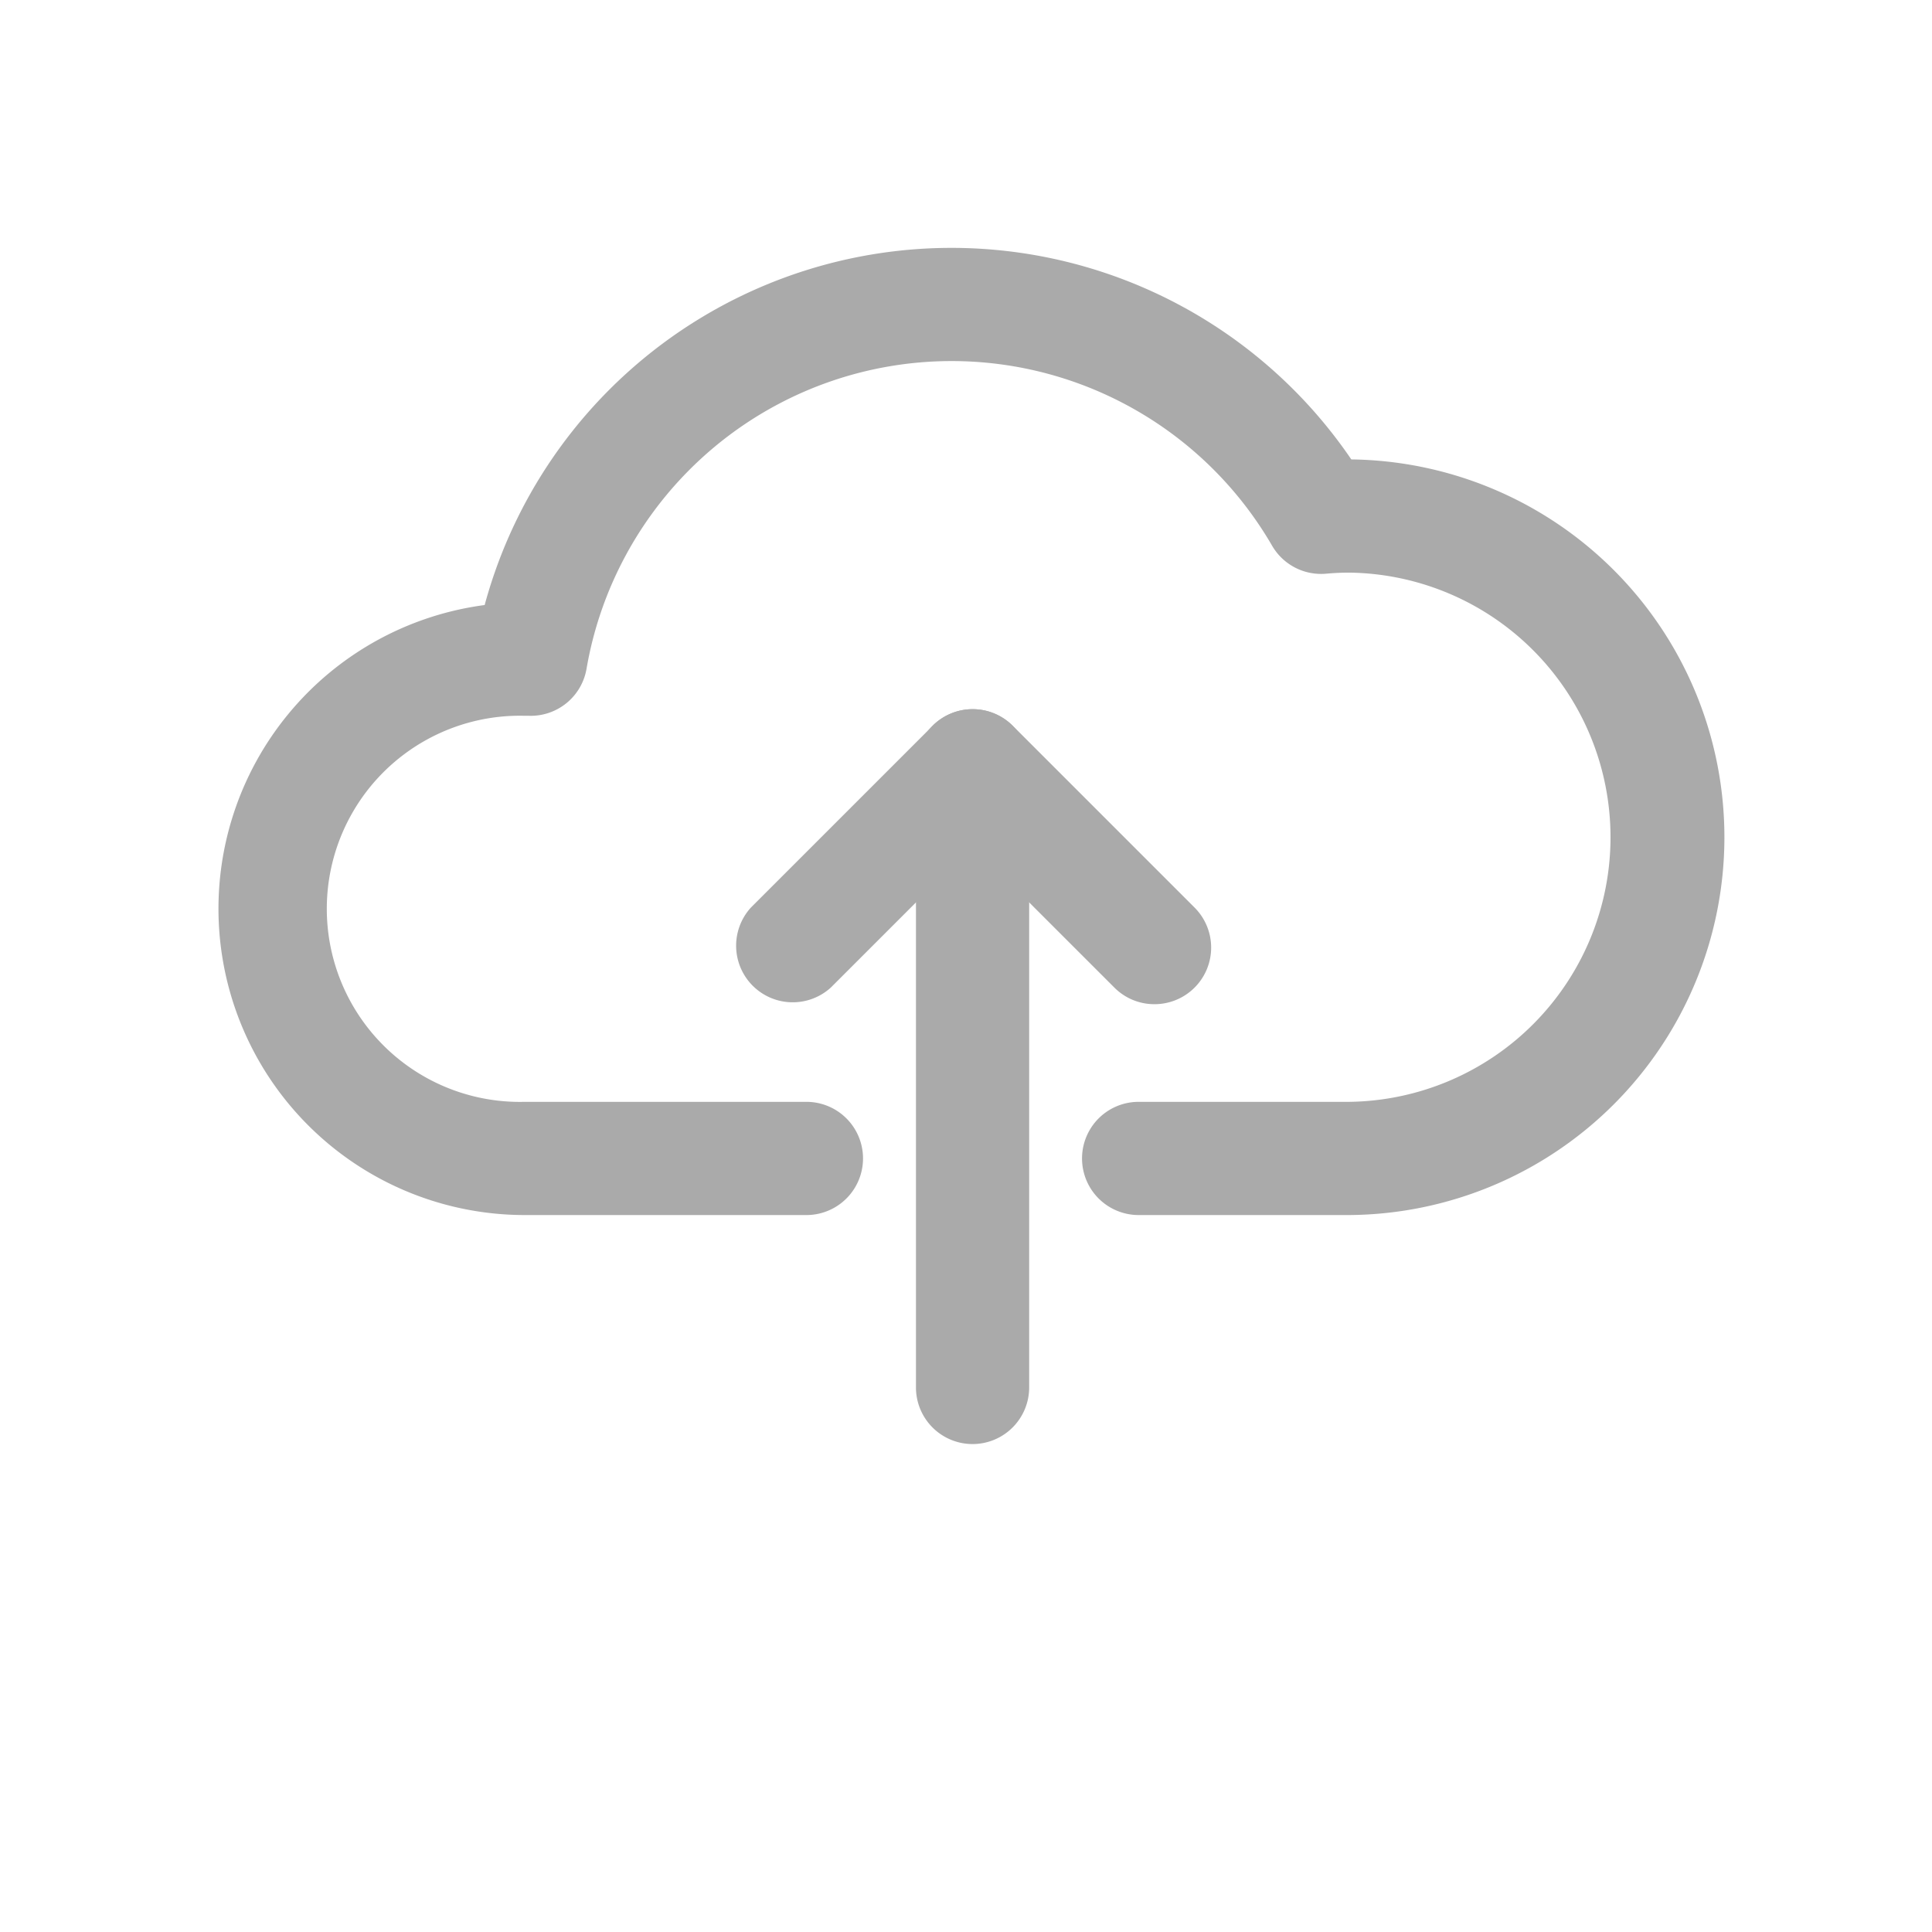 <?xml version="1.0" ?><svg fill="#AAA" viewBox="0 0 512 512" xmlns="http://www.w3.org/2000/svg"><title/><g id="_1">
    <path d="M357.51,322H301.75a15,15,0,0,1,0-30h55.76a70.13,70.13,0,0,0,0-140.25c-1.89,0-3.9.09-6.14.29a15,15,0,0,1-14.25-7.42,98.17,98.17,0,0,0-181.68,32.6,15,15,0,0,1-15.35,12.47l-1.06,0A51.17,51.17,0,1,0,139,292h74.71a15,15,0,0,1,0,30H139a81.18,81.18,0,0,1-10.56-161.66,128.17,128.17,0,0,1,229.67-38.59A100.13,100.13,0,0,1,357.51,322Z"/>
    <path d="M305.92,266.12a14.94,14.94,0,0,1-10.6-4.4l-37.58-37.57-37.57,37.57A15,15,0,0,1,199,240.51l48.18-48.18a15,15,0,0,1,21.21,0l48.18,48.18a15,15,0,0,1-10.61,25.61Z"/>
    <path d="M257.74,382.69a15,15,0,0,1-15-15V202.94a15,15,0,0,1,30,0V367.69A15,15,0,0,1,257.74,382.69Z"/>
</g></svg>
